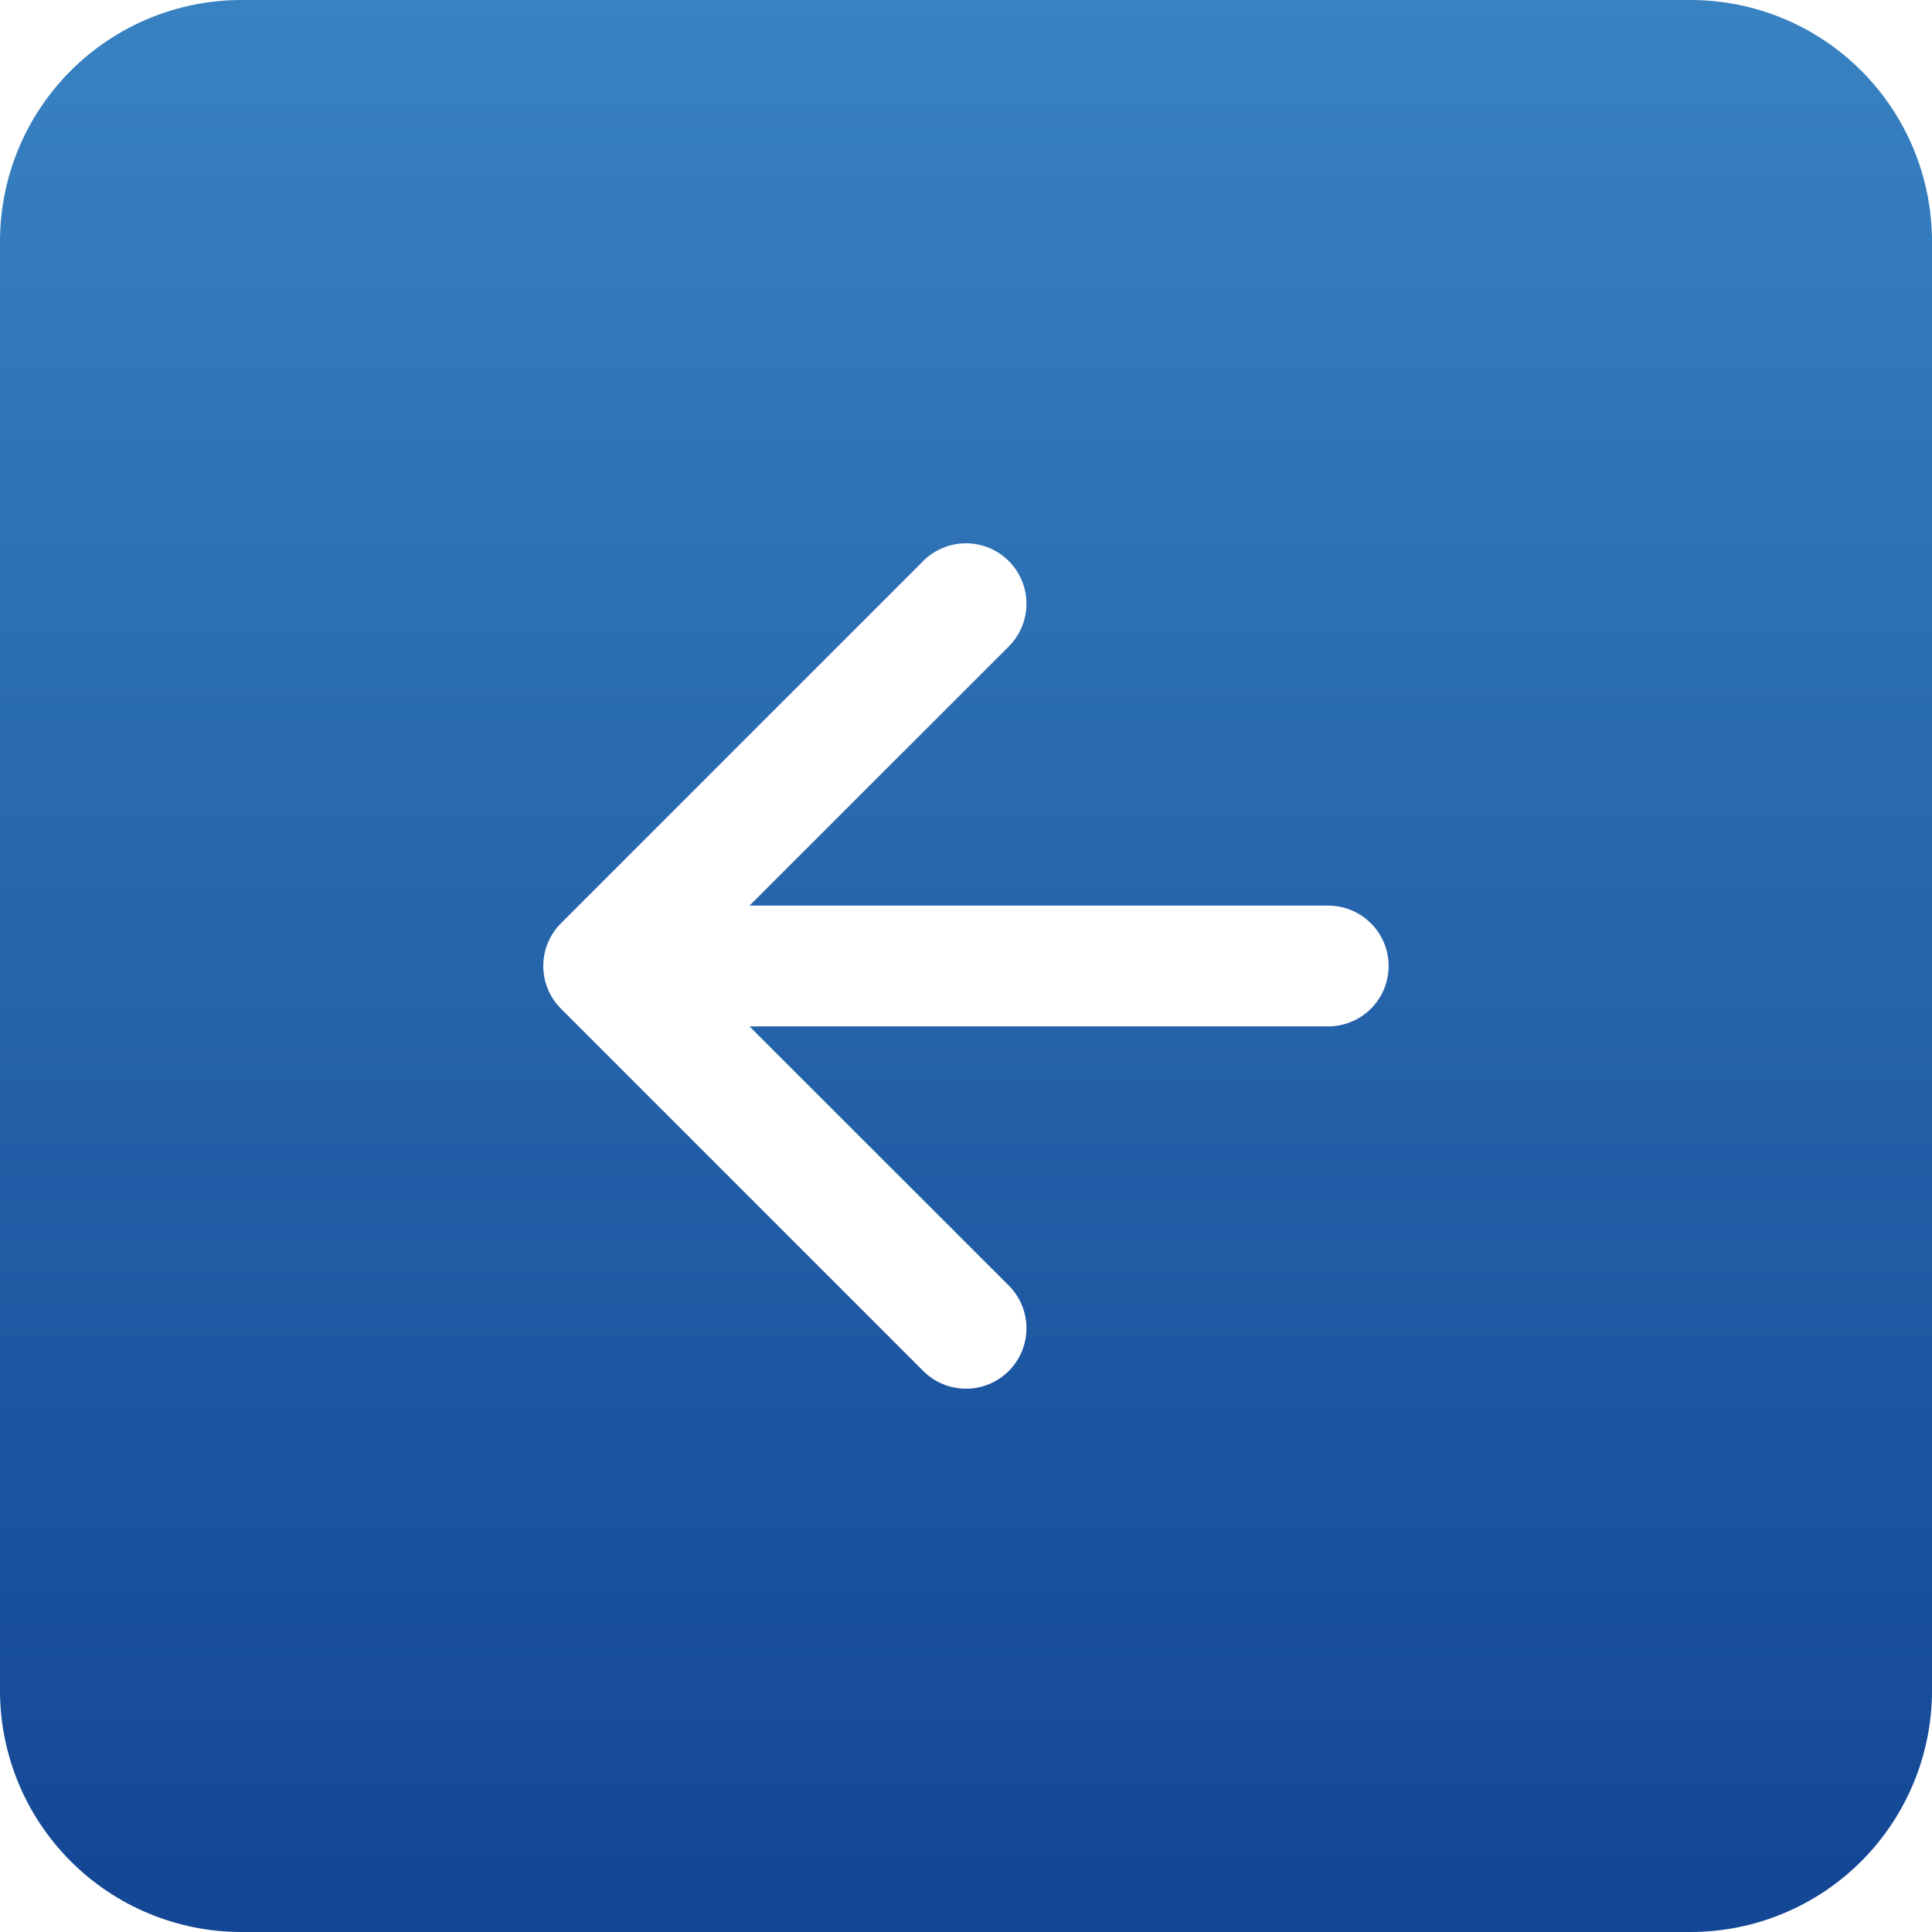 <svg width="56" height="56" viewBox="0 0 56 56" fill="none" xmlns="http://www.w3.org/2000/svg">
<g clip-path="url(#clip0)">
<path fill-rule="evenodd" clip-rule="evenodd" d="M7 0C5.143 0 3.363 0.737 2.05 2.05C0.737 3.363 0 5.143 0 7L0 49C0 50.856 0.737 52.637 2.05 53.95C3.363 55.263 5.143 56 7 56H49C50.856 56 52.637 55.263 53.95 53.95C55.263 52.637 56 50.856 56 49V7C56 5.143 55.263 3.363 53.95 2.05C52.637 0.737 50.856 0 49 0L7 0ZM29.239 37.261C29.568 37.59 29.752 38.035 29.752 38.5C29.752 38.965 29.568 39.41 29.239 39.739C28.91 40.068 28.465 40.252 28 40.252C27.535 40.252 27.09 40.068 26.761 39.739L16.261 29.239C16.098 29.076 15.969 28.883 15.88 28.671C15.792 28.458 15.747 28.23 15.747 28C15.747 27.77 15.792 27.542 15.88 27.329C15.969 27.117 16.098 26.924 16.261 26.761L26.761 16.261C26.924 16.098 27.117 15.969 27.329 15.881C27.542 15.793 27.77 15.748 28 15.748C28.23 15.748 28.458 15.793 28.671 15.881C28.883 15.969 29.076 16.098 29.239 16.261C29.402 16.424 29.531 16.617 29.619 16.829C29.707 17.042 29.752 17.27 29.752 17.5C29.752 17.73 29.707 17.958 29.619 18.171C29.531 18.383 29.402 18.576 29.239 18.739L21.724 26.25H38.5C38.964 26.25 39.409 26.434 39.737 26.763C40.066 27.091 40.25 27.536 40.25 28C40.25 28.464 40.066 28.909 39.737 29.237C39.409 29.566 38.964 29.75 38.5 29.75H21.724L29.239 37.261Z" fill="url(#paint0_linear)"/>
</g>
<defs>
<linearGradient id="paint0_linear" x1="28" y1="0" x2="28" y2="56" gradientUnits="userSpaceOnUse">
<stop stop-color="#3882C2"/>
<stop offset="1" stop-color="#134694"/>
</linearGradient>
<clipPath id="clip0">
<rect width="56" height="56" fill="white"/>
</clipPath>
</defs>
</svg>
